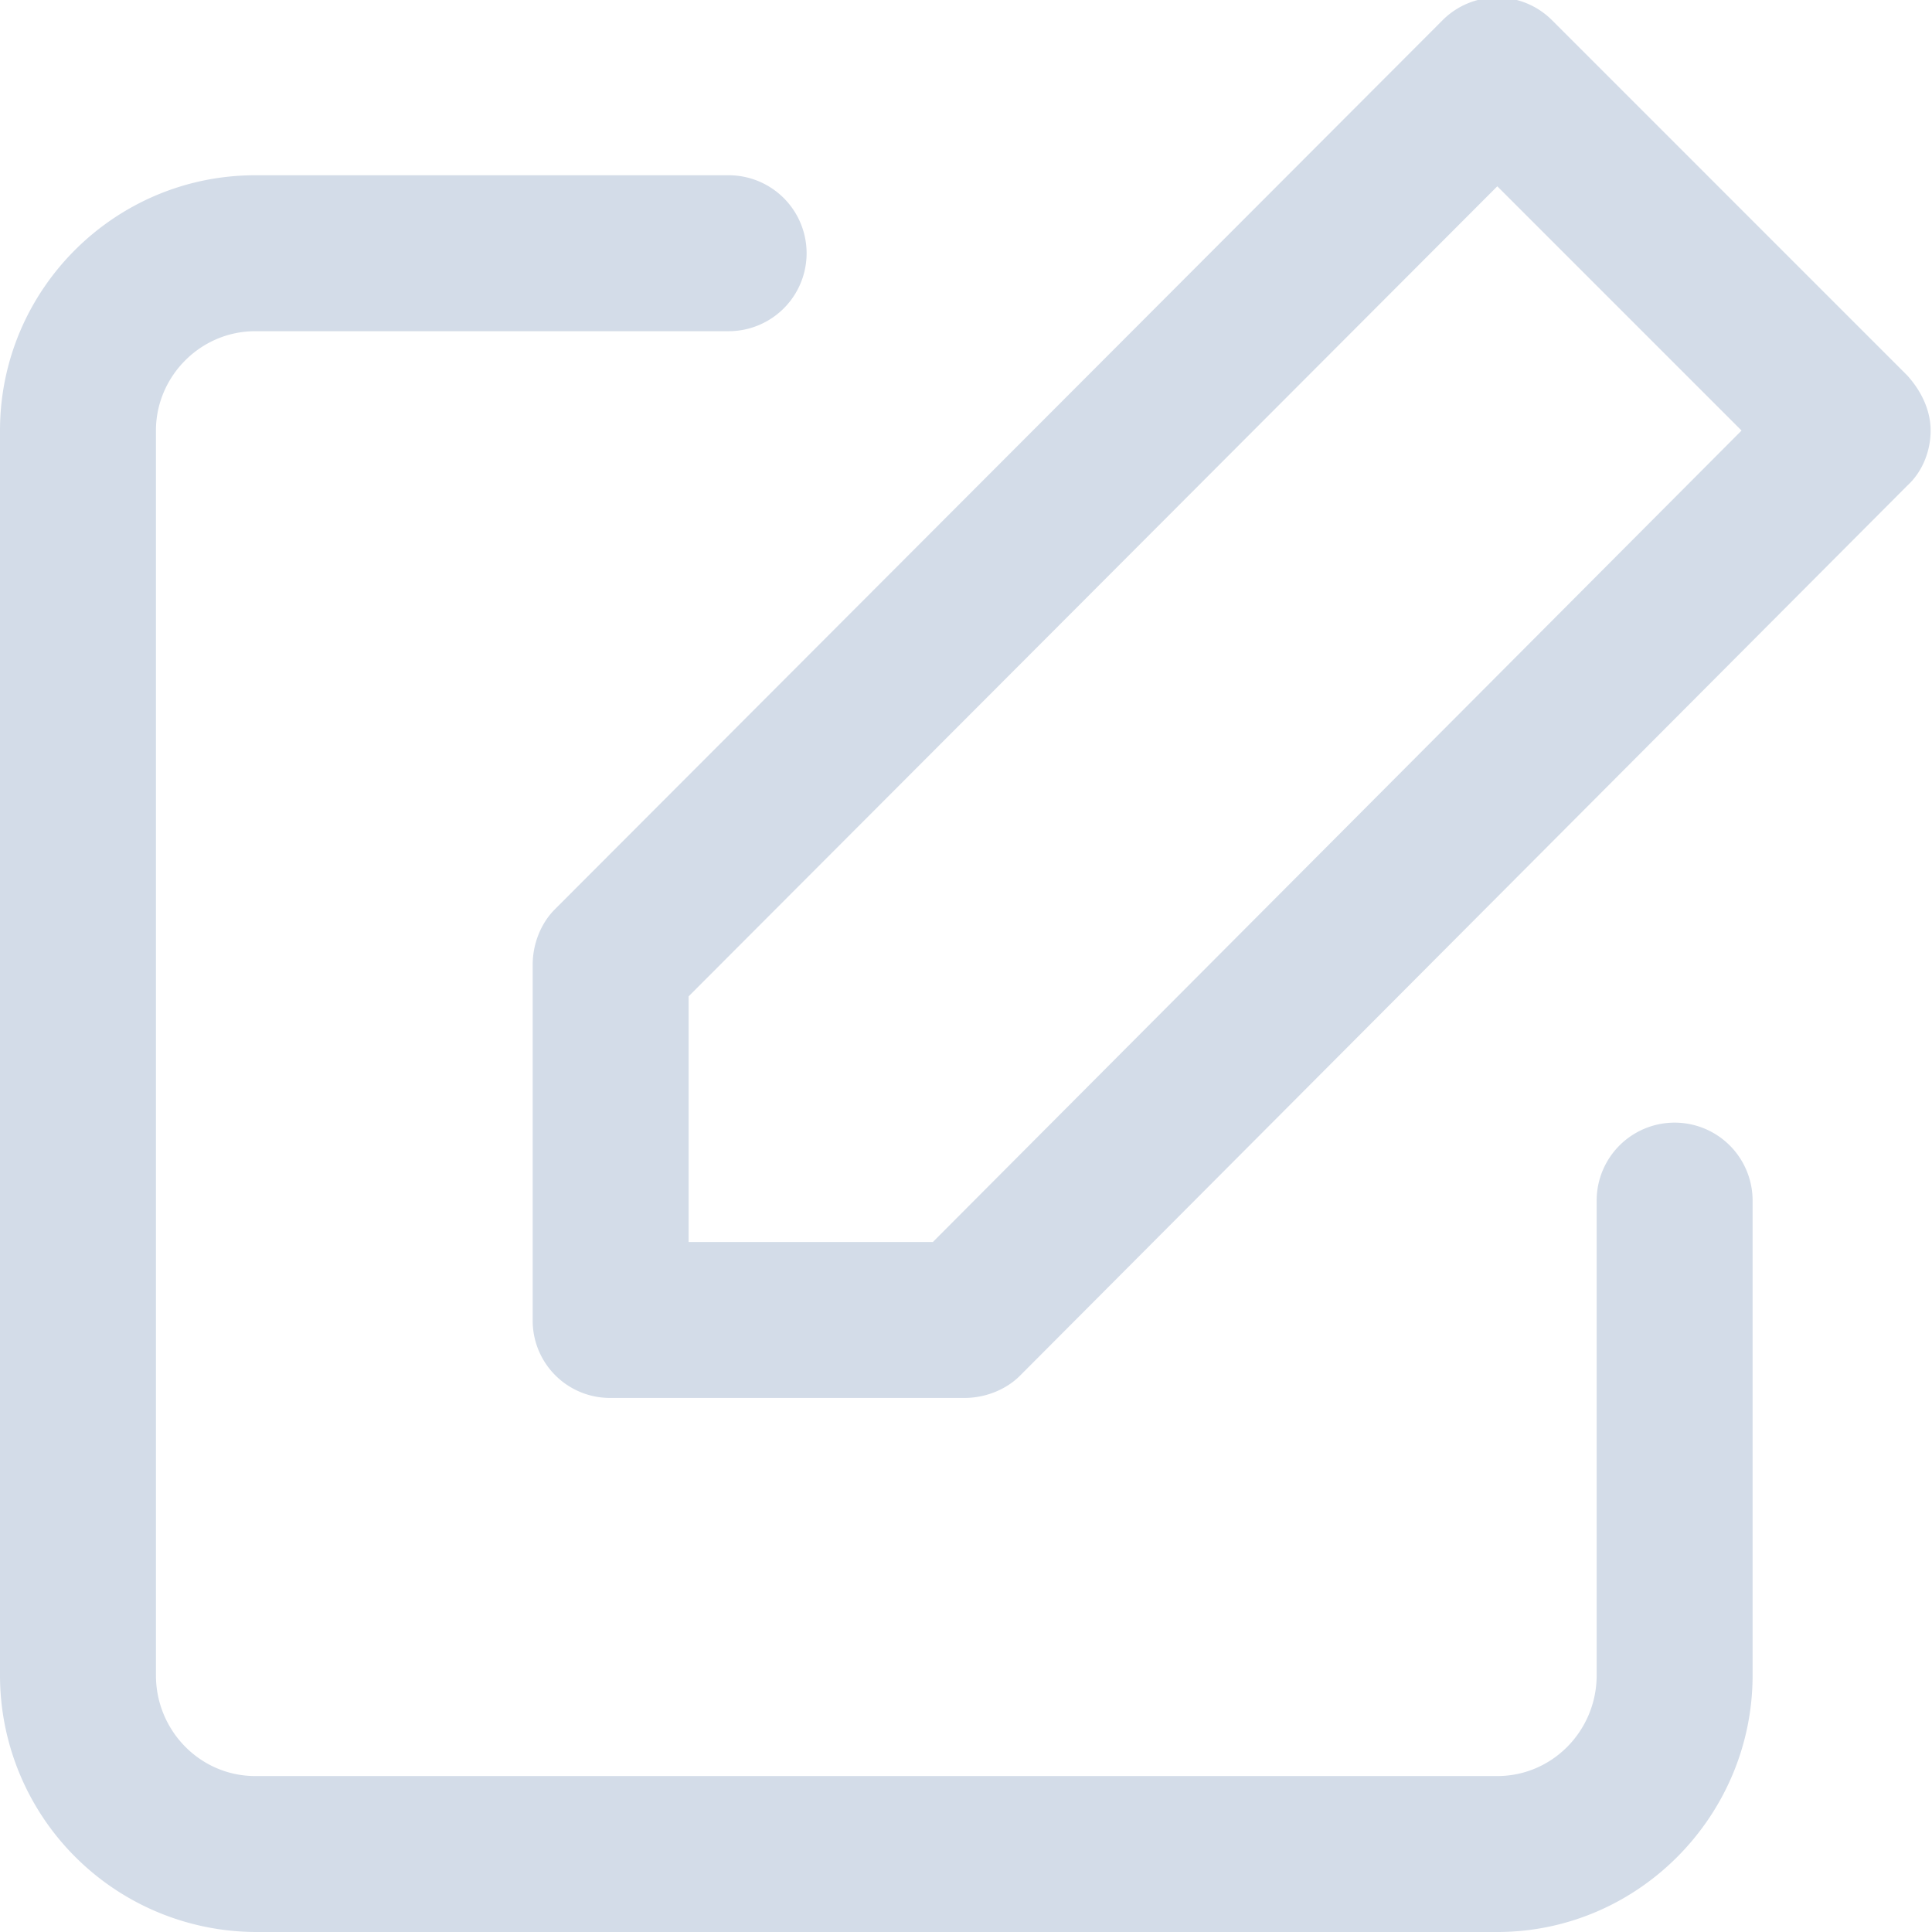<svg xmlns="http://www.w3.org/2000/svg" xmlns:xlink="http://www.w3.org/1999/xlink" width="14" height="14" viewBox="0 0 14 14"><defs><path id="xzlza" d="M2062.7 120.7v3.44c0 1.02-.83 1.86-1.85 1.86h-9a1.86 1.86 0 0 1-1.85-1.86v-9.02c0-1.02.83-1.85 1.85-1.85h3.43a.56.56 0 0 1 0 1.13h-3.43c-.4 0-.72.33-.72.72v9.02c0 .4.32.73.72.73h9c.4 0 .72-.33.72-.73v-3.44a.56.56 0 1 1 1.13 0zm1.29-5.58c0 .15-.06.3-.17.4l-6.43 6.45c-.1.1-.25.16-.4.16h-2.57a.56.56 0 0 1-.56-.56v-2.58c0-.15.06-.3.16-.4l6.43-6.44a.56.56 0 0 1 .8 0l2.57 2.57c.1.11.17.25.17.4zm-1.37 0l-1.77-1.77-5.86 5.87V121h1.77z"/></defs><g><g transform="translate(-2050 -112)"><use fill="#d3dce8" xlink:href="#xzlza"/></g></g></svg>
